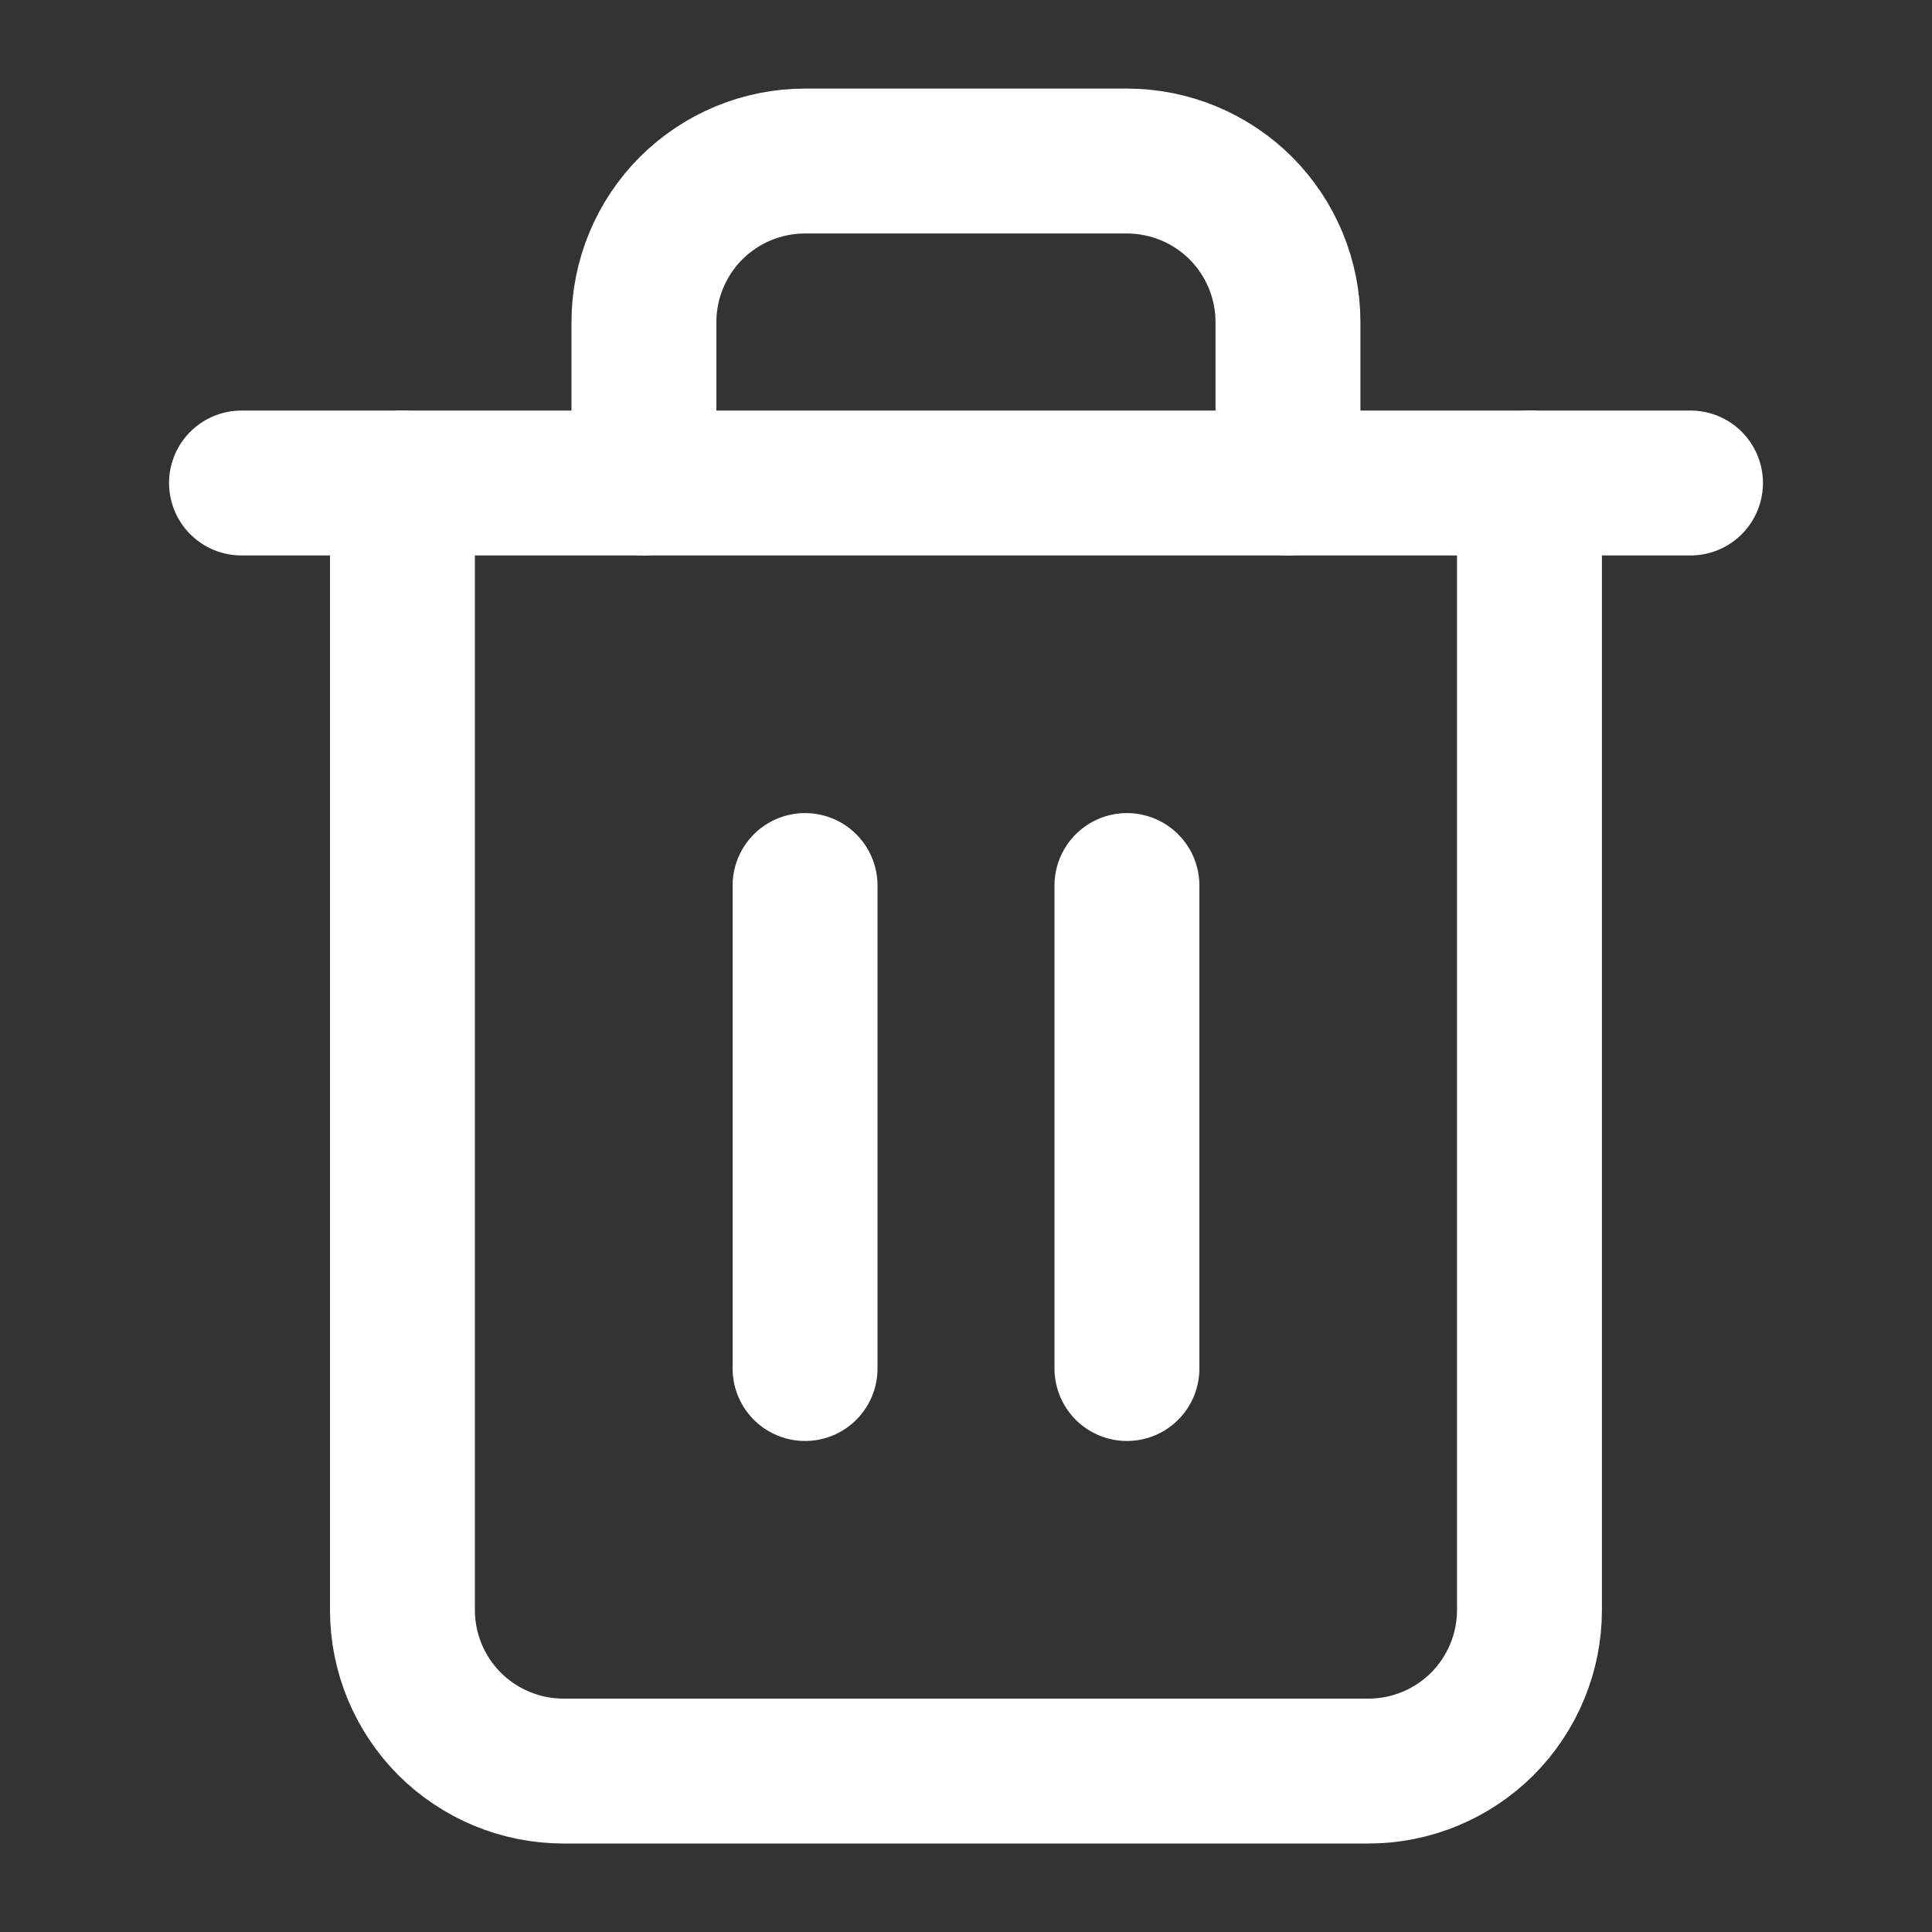 <svg width="20" height="20" viewBox="0 0 20 20" fill="none" xmlns="http://www.w3.org/2000/svg">
<rect x="0" y="0" width="20" height="20" fill="#333333" stroke="none"/>
<path d="M2.5 5H4.167H17.5" stroke="white" stroke-width="1.5" stroke-linecap="round" stroke-linejoin="round"/>
<path d="M15.833 5V16.667C15.833 17.109 15.657 17.533 15.345 17.846C15.032 18.158 14.608 18.334 14.166 18.334H5.833C5.391 18.334 4.967 18.158 4.654 17.846C4.342 17.533 4.166 17.109 4.166 16.667V5M6.666 5V3.334C6.666 2.892 6.842 2.468 7.154 2.155C7.467 1.843 7.891 1.667 8.333 1.667H11.666C12.108 1.667 12.532 1.843 12.845 2.155C13.157 2.468 13.333 2.892 13.333 3.334V5" stroke="white" stroke-width="1.5" stroke-linecap="round" stroke-linejoin="round"/>
<path d="M8.334 9.167V14.167" stroke="white" stroke-width="1.5" stroke-linecap="round" stroke-linejoin="round"/>
<path d="M11.666 9.167V14.167" stroke="white" stroke-width="1.5" stroke-linecap="round" stroke-linejoin="round"/>
</svg>
